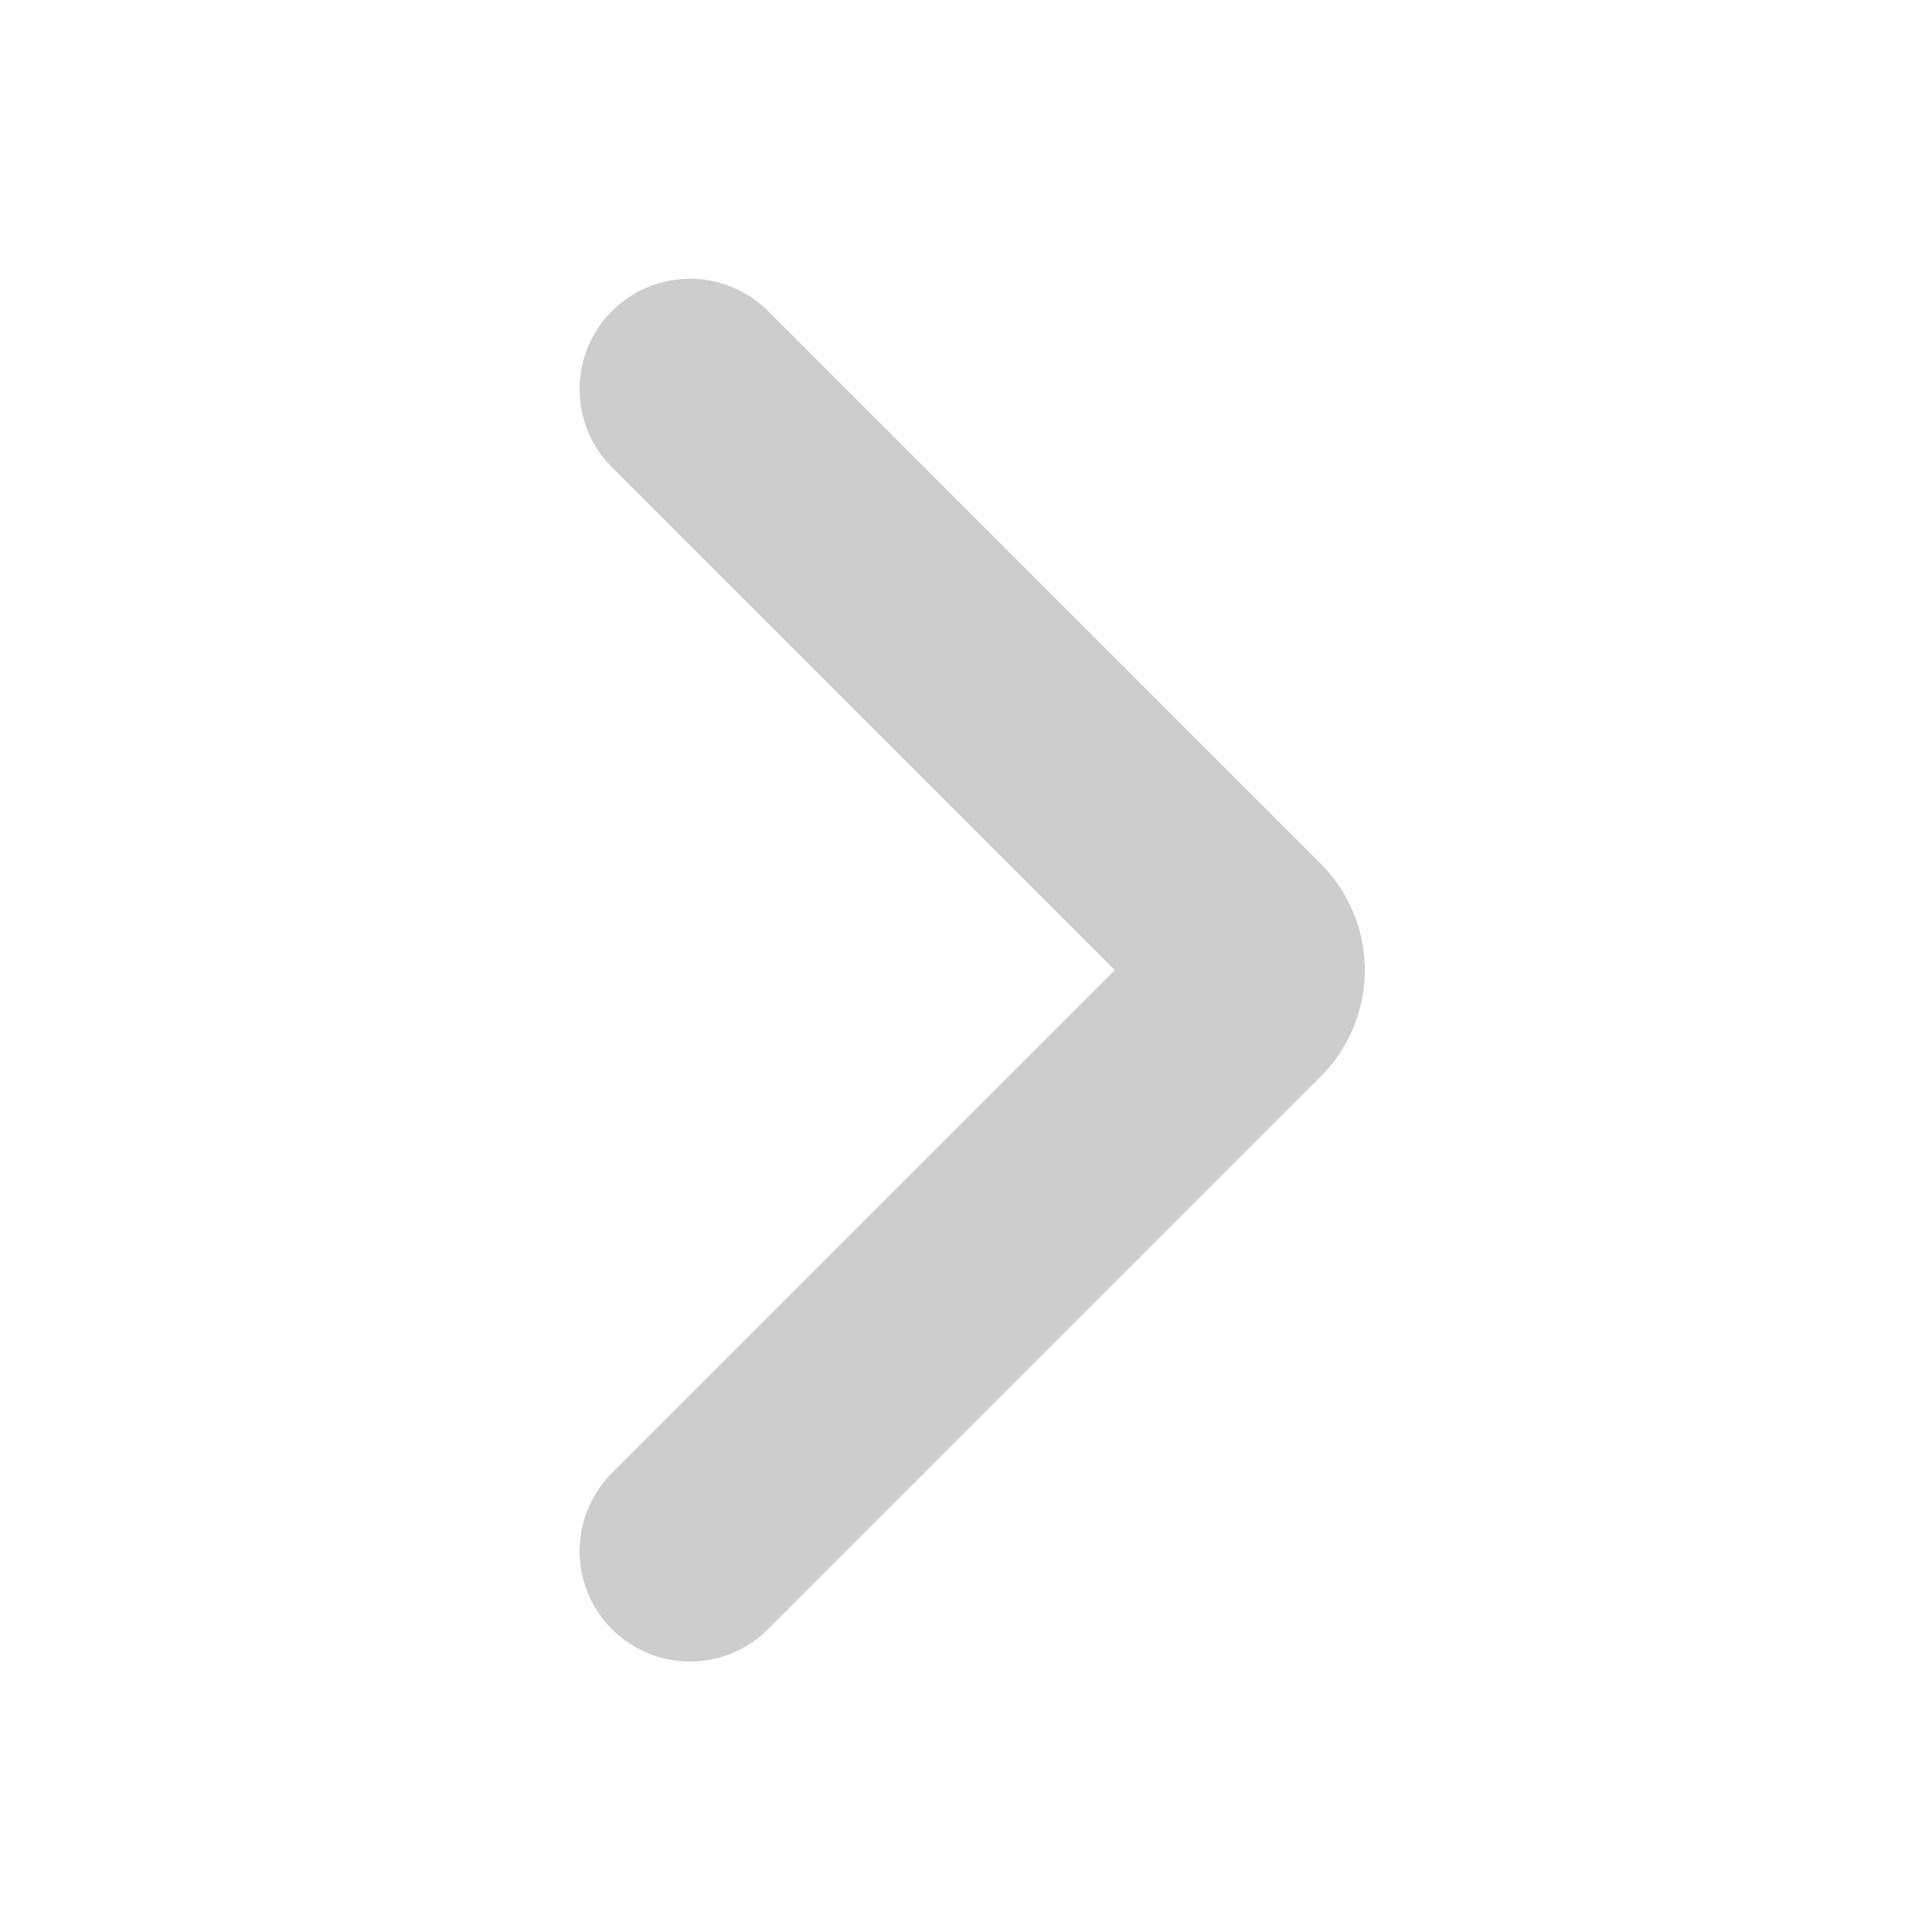<svg id="Layer_1" data-name="Layer 1" xmlns="http://www.w3.org/2000/svg" viewBox="0 0 14 14"><path id="Line_2" data-name="Line 2" d="M5,11.24l4-4a.29.29,0,0,0,0-.42l-4-4" style="fill:none;stroke:#707070;stroke-linecap:round;stroke-width:1.6px;opacity:0.35"/></svg>